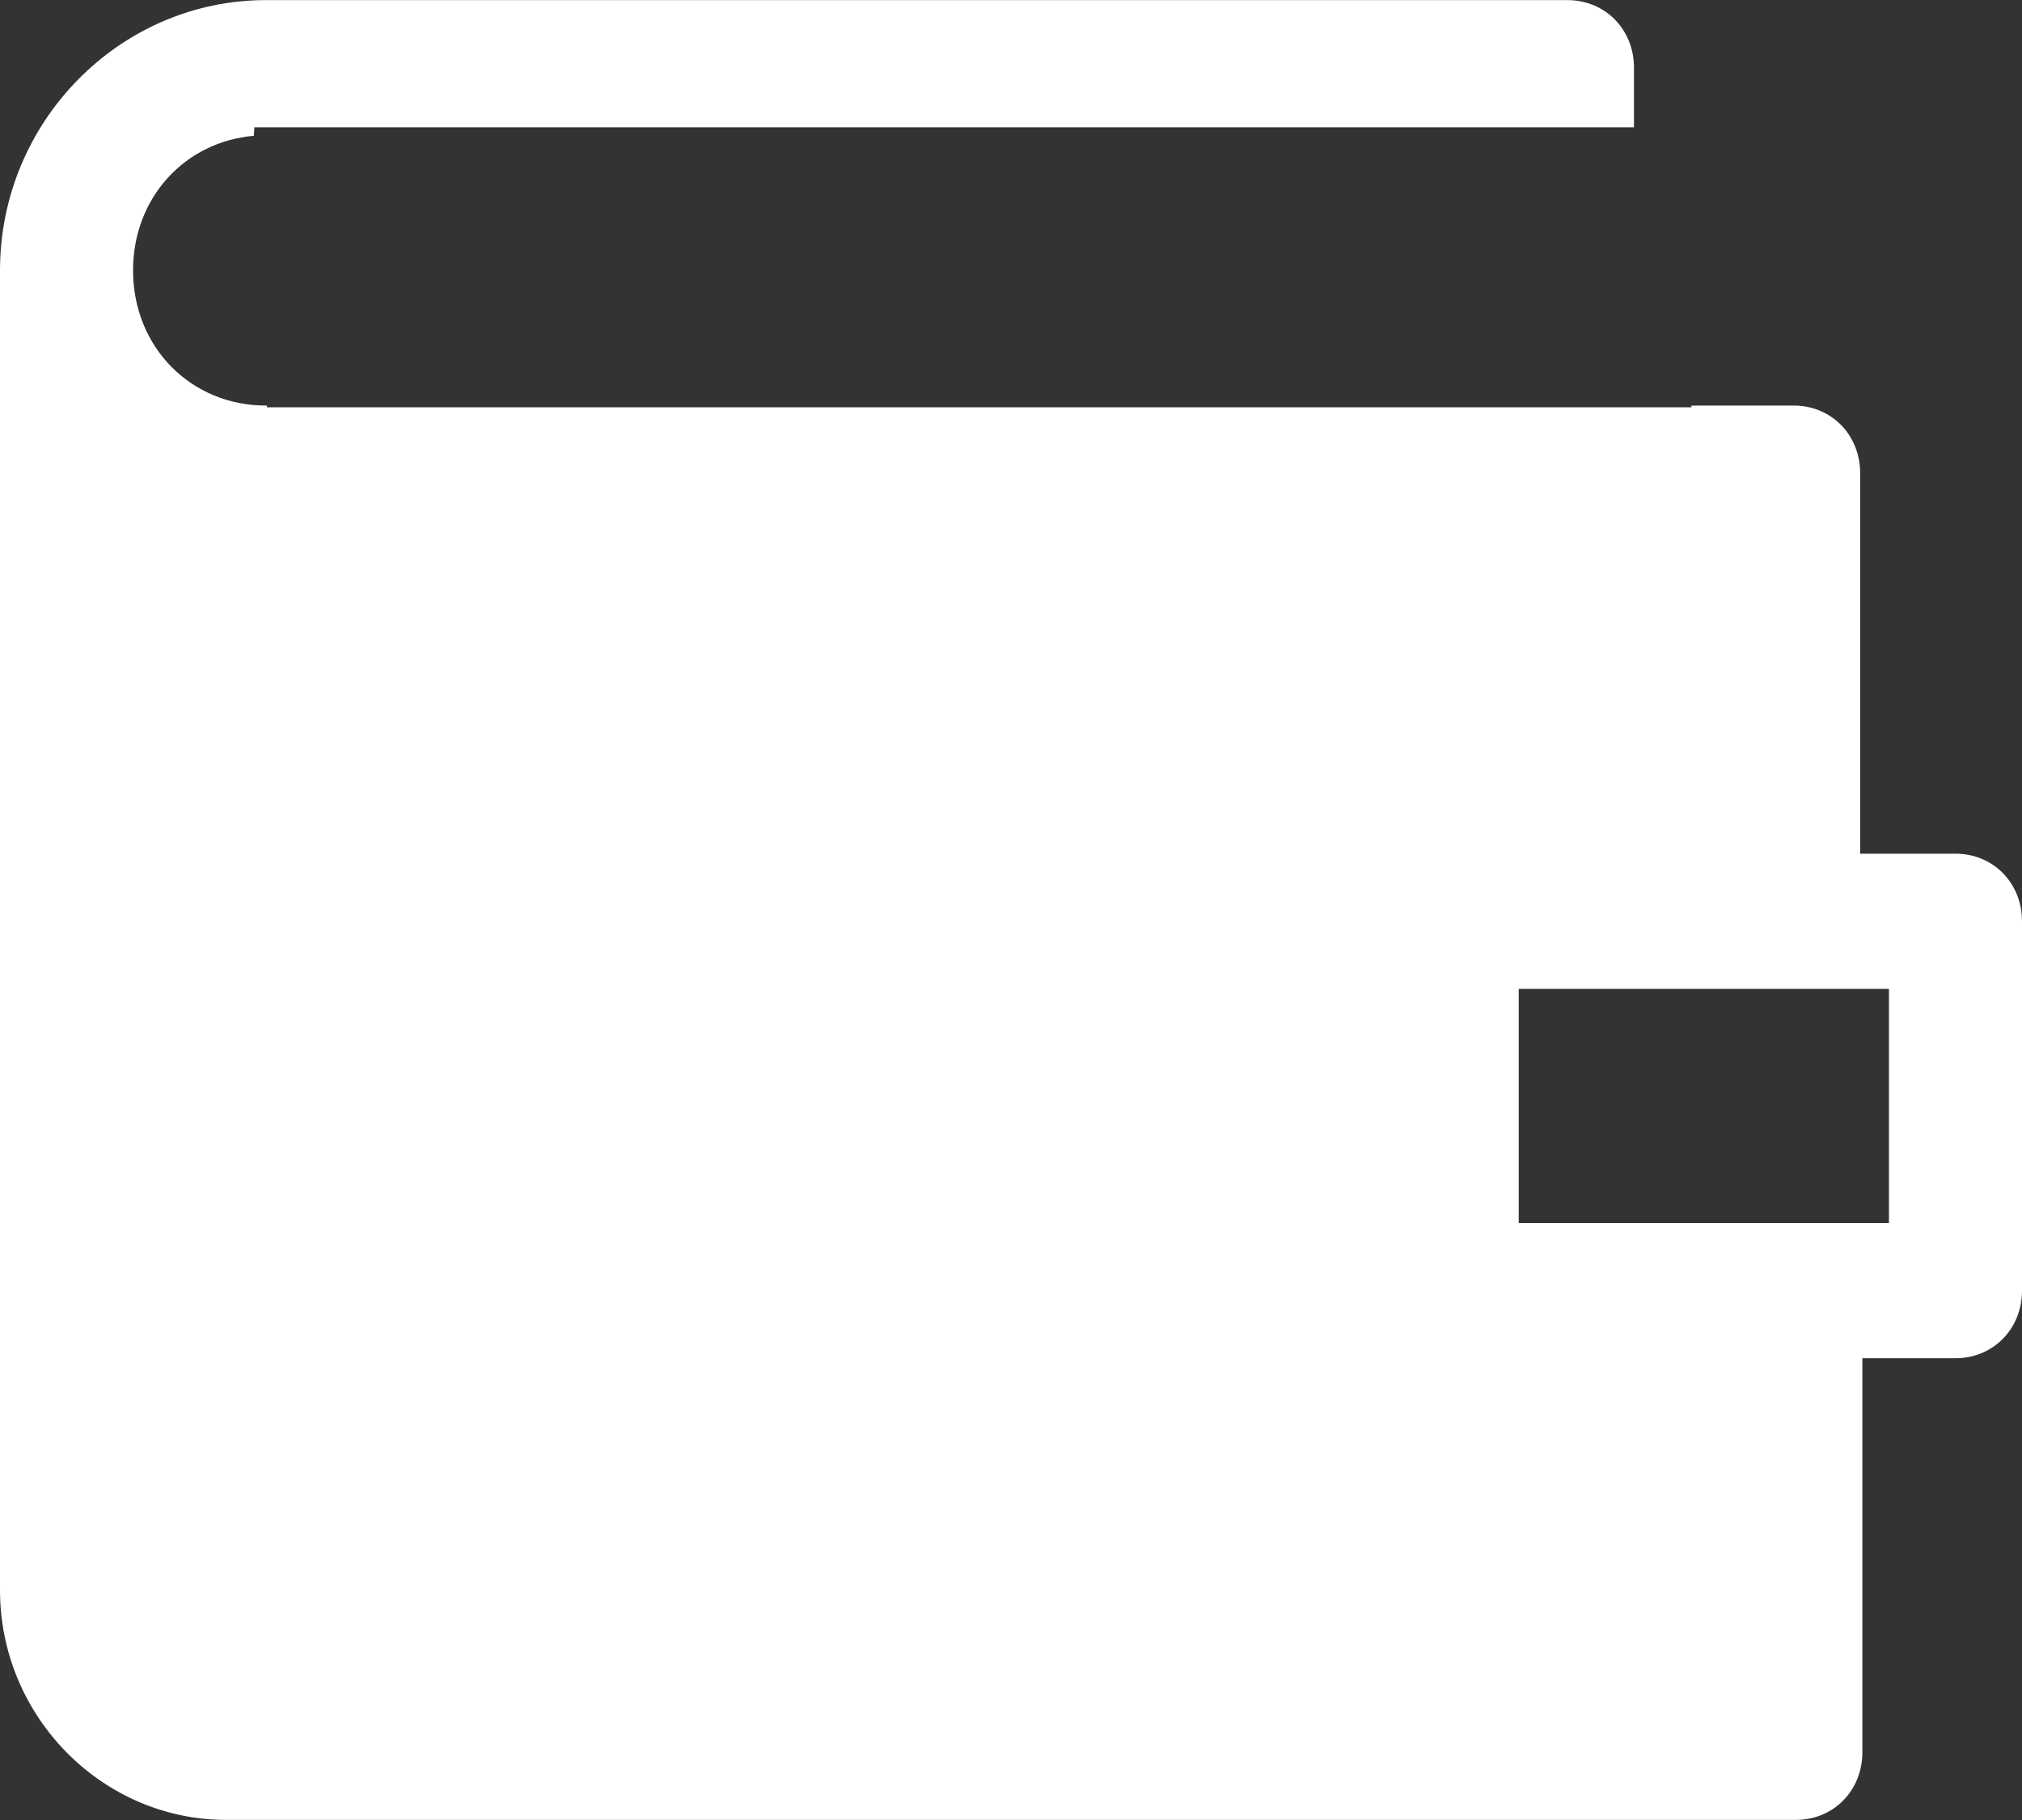 <svg 
 xmlns="http://www.w3.org/2000/svg"
 xmlns:xlink="http://www.w3.org/1999/xlink"
 viewBox="0 0 20 18">
<rect x="0" y="0" width="20" height="18" fill="#333333" stroke="none"/>
<path fill-rule="evenodd"  fill="rgb(255, 255, 255)"
 d="M19.342,13.433 L18.421,13.433 L18.421,17.330 C18.421,17.709 18.136,17.999 17.763,17.999 L2.237,17.999 C1.009,17.999 -0.000,16.974 -0.000,15.727 L-0.000,2.830 C-0.000,2.785 -0.000,2.719 -0.000,2.674 C-0.000,1.204 1.184,0.001 2.631,0.001 L15.504,0.001 C15.877,0.001 16.162,0.291 16.162,0.669 L16.162,1.259 L2.516,1.259 L2.511,1.343 C1.826,1.402 1.316,1.958 1.316,2.674 C1.316,3.431 1.886,4.011 2.631,4.011 L2.641,4.011 L2.641,4.028 L16.730,4.028 L16.730,4.011 L17.741,4.011 C18.114,4.011 18.399,4.300 18.399,4.679 L18.399,8.443 L19.342,8.443 C19.715,8.443 20.000,8.733 20.000,9.111 L20.000,12.764 C20.000,13.143 19.715,13.433 19.342,13.433 ZM18.684,9.780 L15.022,9.780 L15.022,12.096 L18.684,12.096 L18.684,9.780 Z"/>
</svg>
